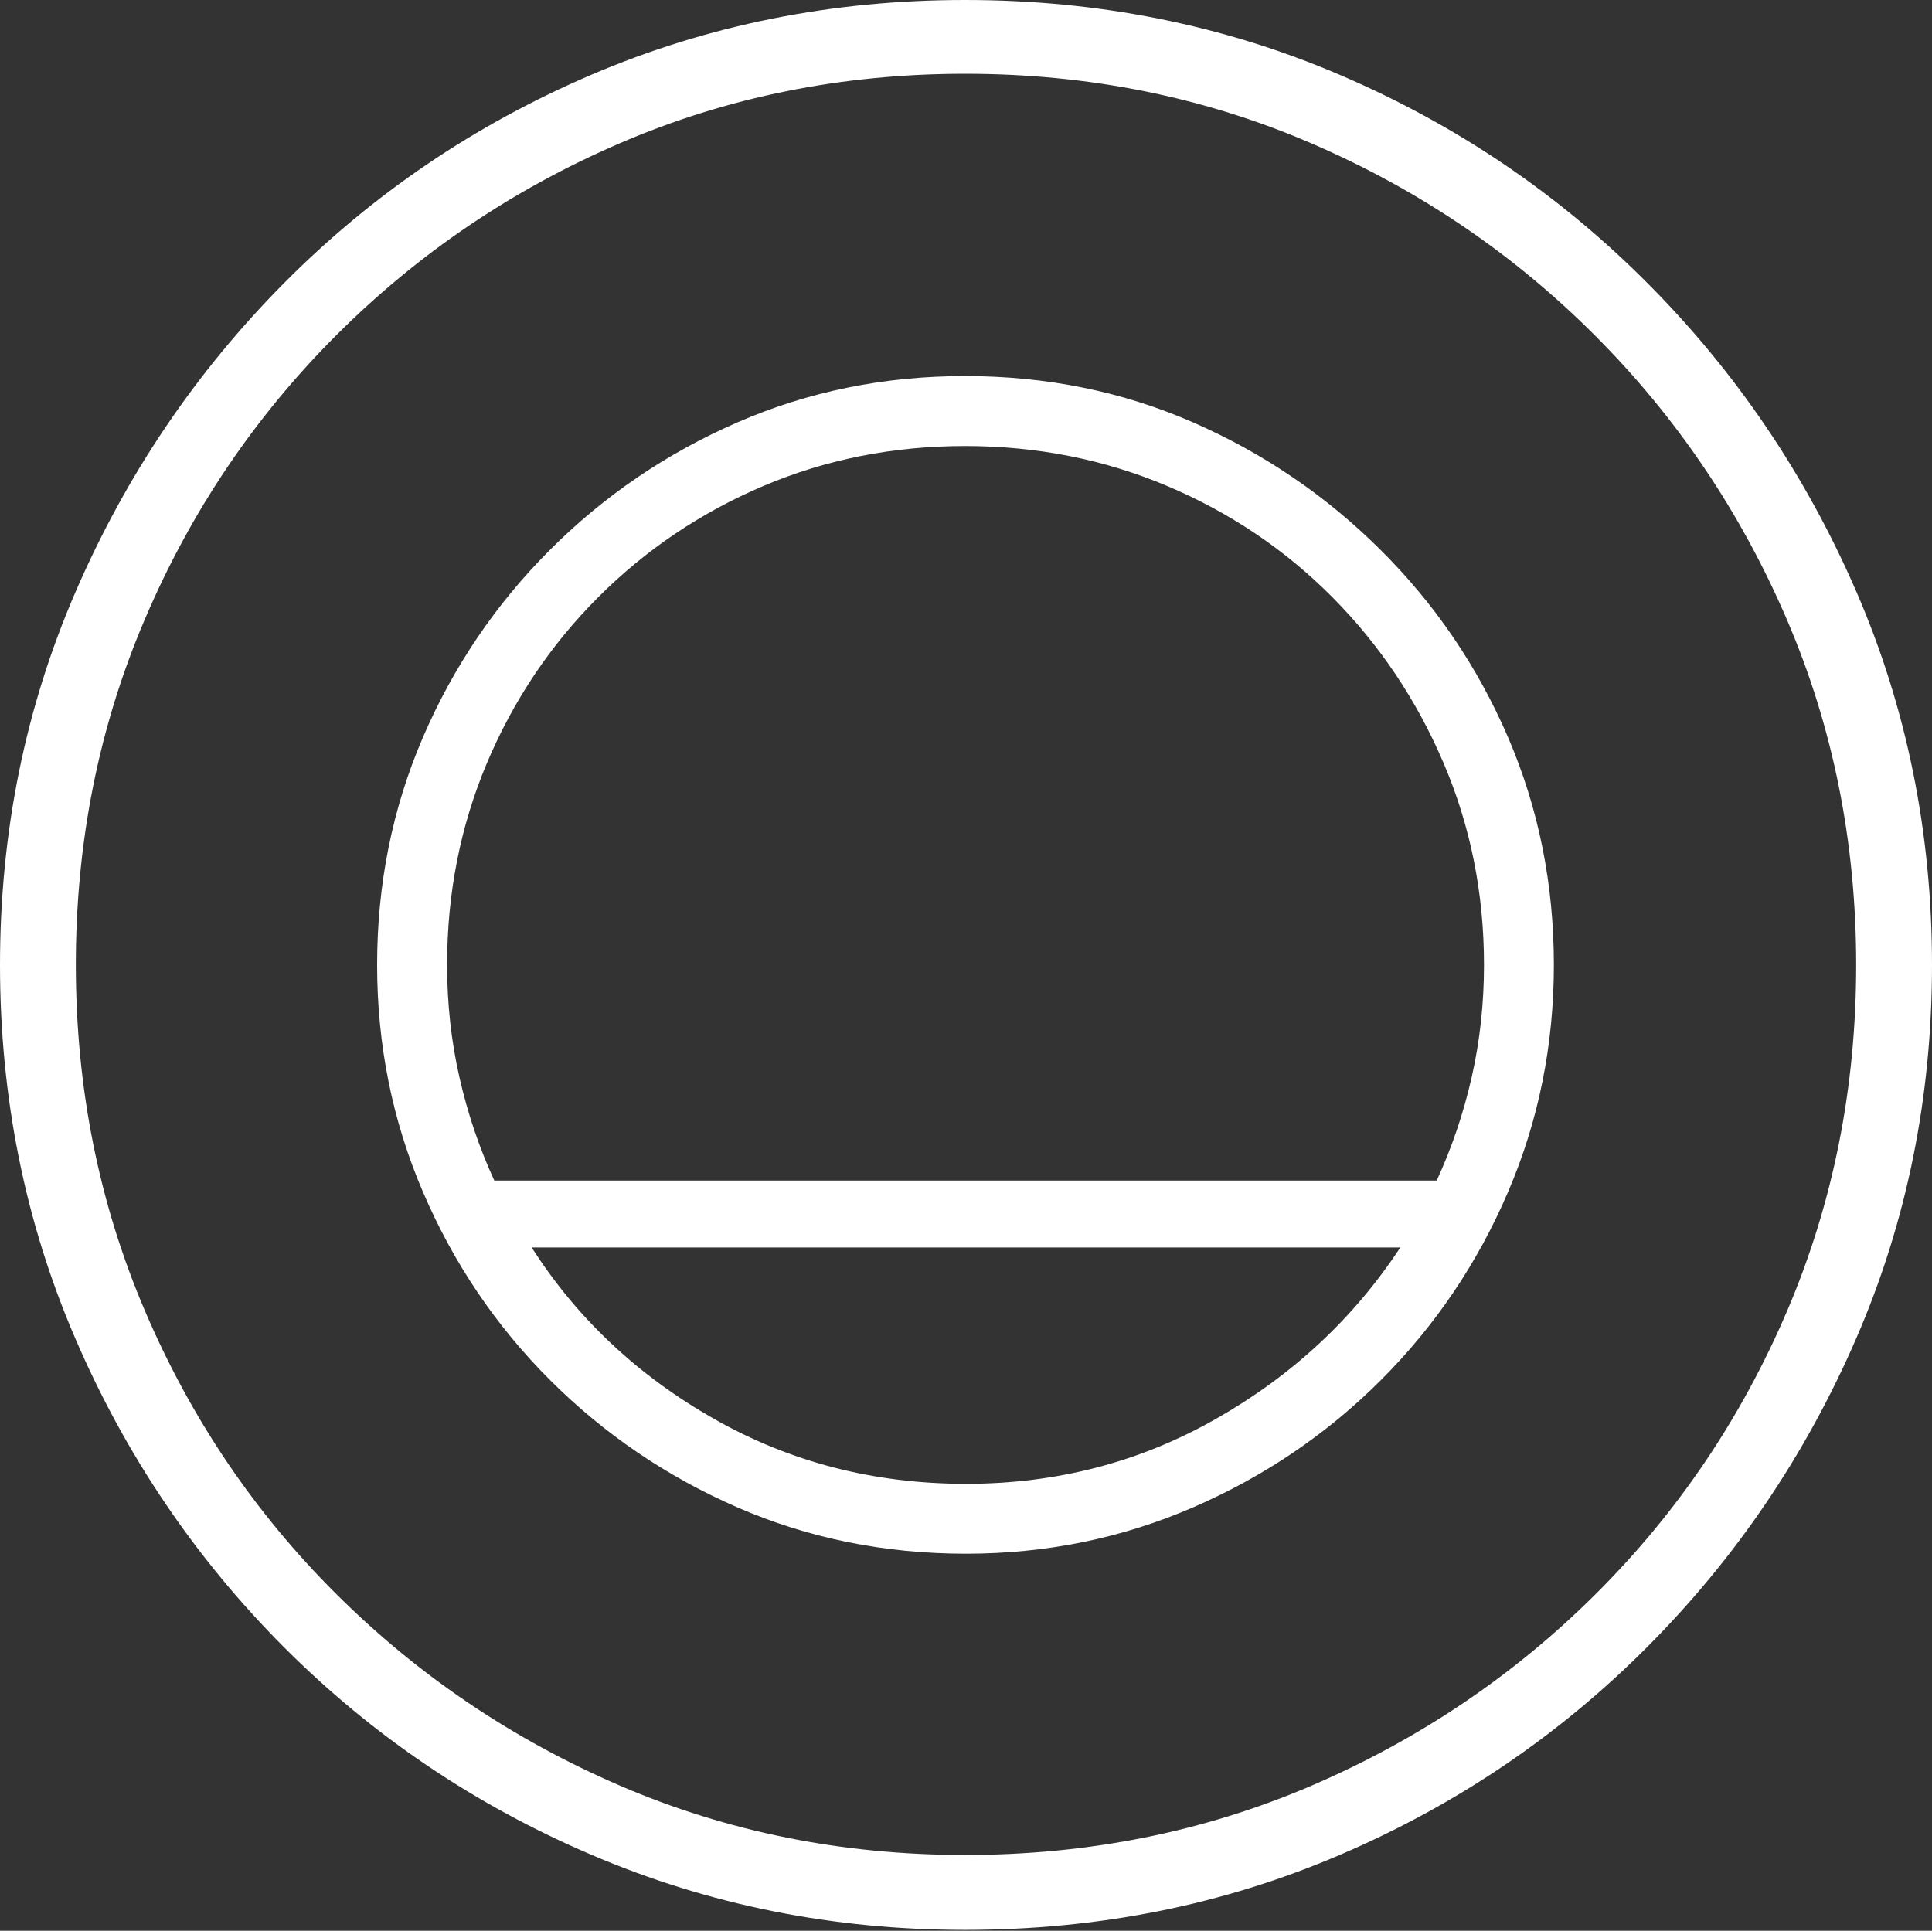 <?xml version="1.0" encoding="UTF-8"?>
<!--Generator: Apple Native CoreSVG 175-->
<!DOCTYPE svg
PUBLIC "-//W3C//DTD SVG 1.1//EN"
       "http://www.w3.org/Graphics/SVG/1.1/DTD/svg11.dtd">
<svg version="1.1" xmlns="http://www.w3.org/2000/svg" xmlns:xlink="http://www.w3.org/1999/xlink" width="19.16" height="19.15">
 <rect width="100%" height="100%" fill="#333333" stroke="none"/>
 <g>
  <rect height="19.15" opacity="0" width="19.16" x="0" y="0"/>
  <path d="M9.57 19.141Q11.553 19.141 13.286 18.398Q15.02 17.656 16.338 16.333Q17.656 15.01 18.408 13.276Q19.16 11.543 19.16 9.57Q19.16 7.598 18.408 5.864Q17.656 4.131 16.338 2.808Q15.02 1.484 13.286 0.742Q11.553 0 9.57 0Q7.598 0 5.864 0.742Q4.131 1.484 2.817 2.808Q1.504 4.131 0.752 5.864Q0 7.598 0 9.57Q0 11.543 0.747 13.276Q1.494 15.01 2.812 16.333Q4.131 17.656 5.869 18.398Q7.607 19.141 9.57 19.141ZM9.57 18.398Q7.744 18.398 6.147 17.71Q4.551 17.021 3.335 15.81Q2.119 14.6 1.436 12.998Q0.752 11.396 0.752 9.57Q0.752 7.744 1.436 6.143Q2.119 4.541 3.335 3.325Q4.551 2.109 6.147 1.421Q7.744 0.732 9.57 0.732Q11.406 0.732 13.003 1.421Q14.6 2.109 15.815 3.325Q17.031 4.541 17.72 6.143Q18.408 7.744 18.408 9.57Q18.408 11.396 17.725 12.998Q17.041 14.6 15.825 15.81Q14.609 17.021 13.008 17.71Q11.406 18.398 9.57 18.398ZM3.74 9.57Q3.74 10.762 4.194 11.821Q4.648 12.881 5.454 13.687Q6.26 14.492 7.314 14.951Q8.369 15.41 9.58 15.41Q10.771 15.41 11.831 14.951Q12.891 14.492 13.696 13.687Q14.502 12.881 14.956 11.821Q15.41 10.762 15.41 9.57Q15.41 8.369 14.956 7.314Q14.502 6.26 13.691 5.454Q12.881 4.648 11.831 4.189Q10.781 3.73 9.57 3.73Q8.369 3.73 7.314 4.189Q6.26 4.648 5.454 5.454Q4.648 6.26 4.194 7.314Q3.74 8.369 3.74 9.57ZM4.434 9.57Q4.434 8.506 4.829 7.568Q5.225 6.631 5.933 5.923Q6.641 5.215 7.573 4.819Q8.506 4.424 9.57 4.424Q10.635 4.424 11.572 4.819Q12.51 5.215 13.213 5.923Q13.916 6.631 14.316 7.568Q14.717 8.506 14.717 9.57Q14.717 10.146 14.595 10.684Q14.473 11.221 14.248 11.709L4.902 11.709Q4.678 11.221 4.556 10.684Q4.434 10.146 4.434 9.57ZM5.273 12.373L13.887 12.373Q13.193 13.428 12.06 14.072Q10.928 14.717 9.58 14.717Q8.213 14.717 7.08 14.072Q5.947 13.428 5.273 12.373Z" fill="#ffffff"/>
 </g>
</svg>
